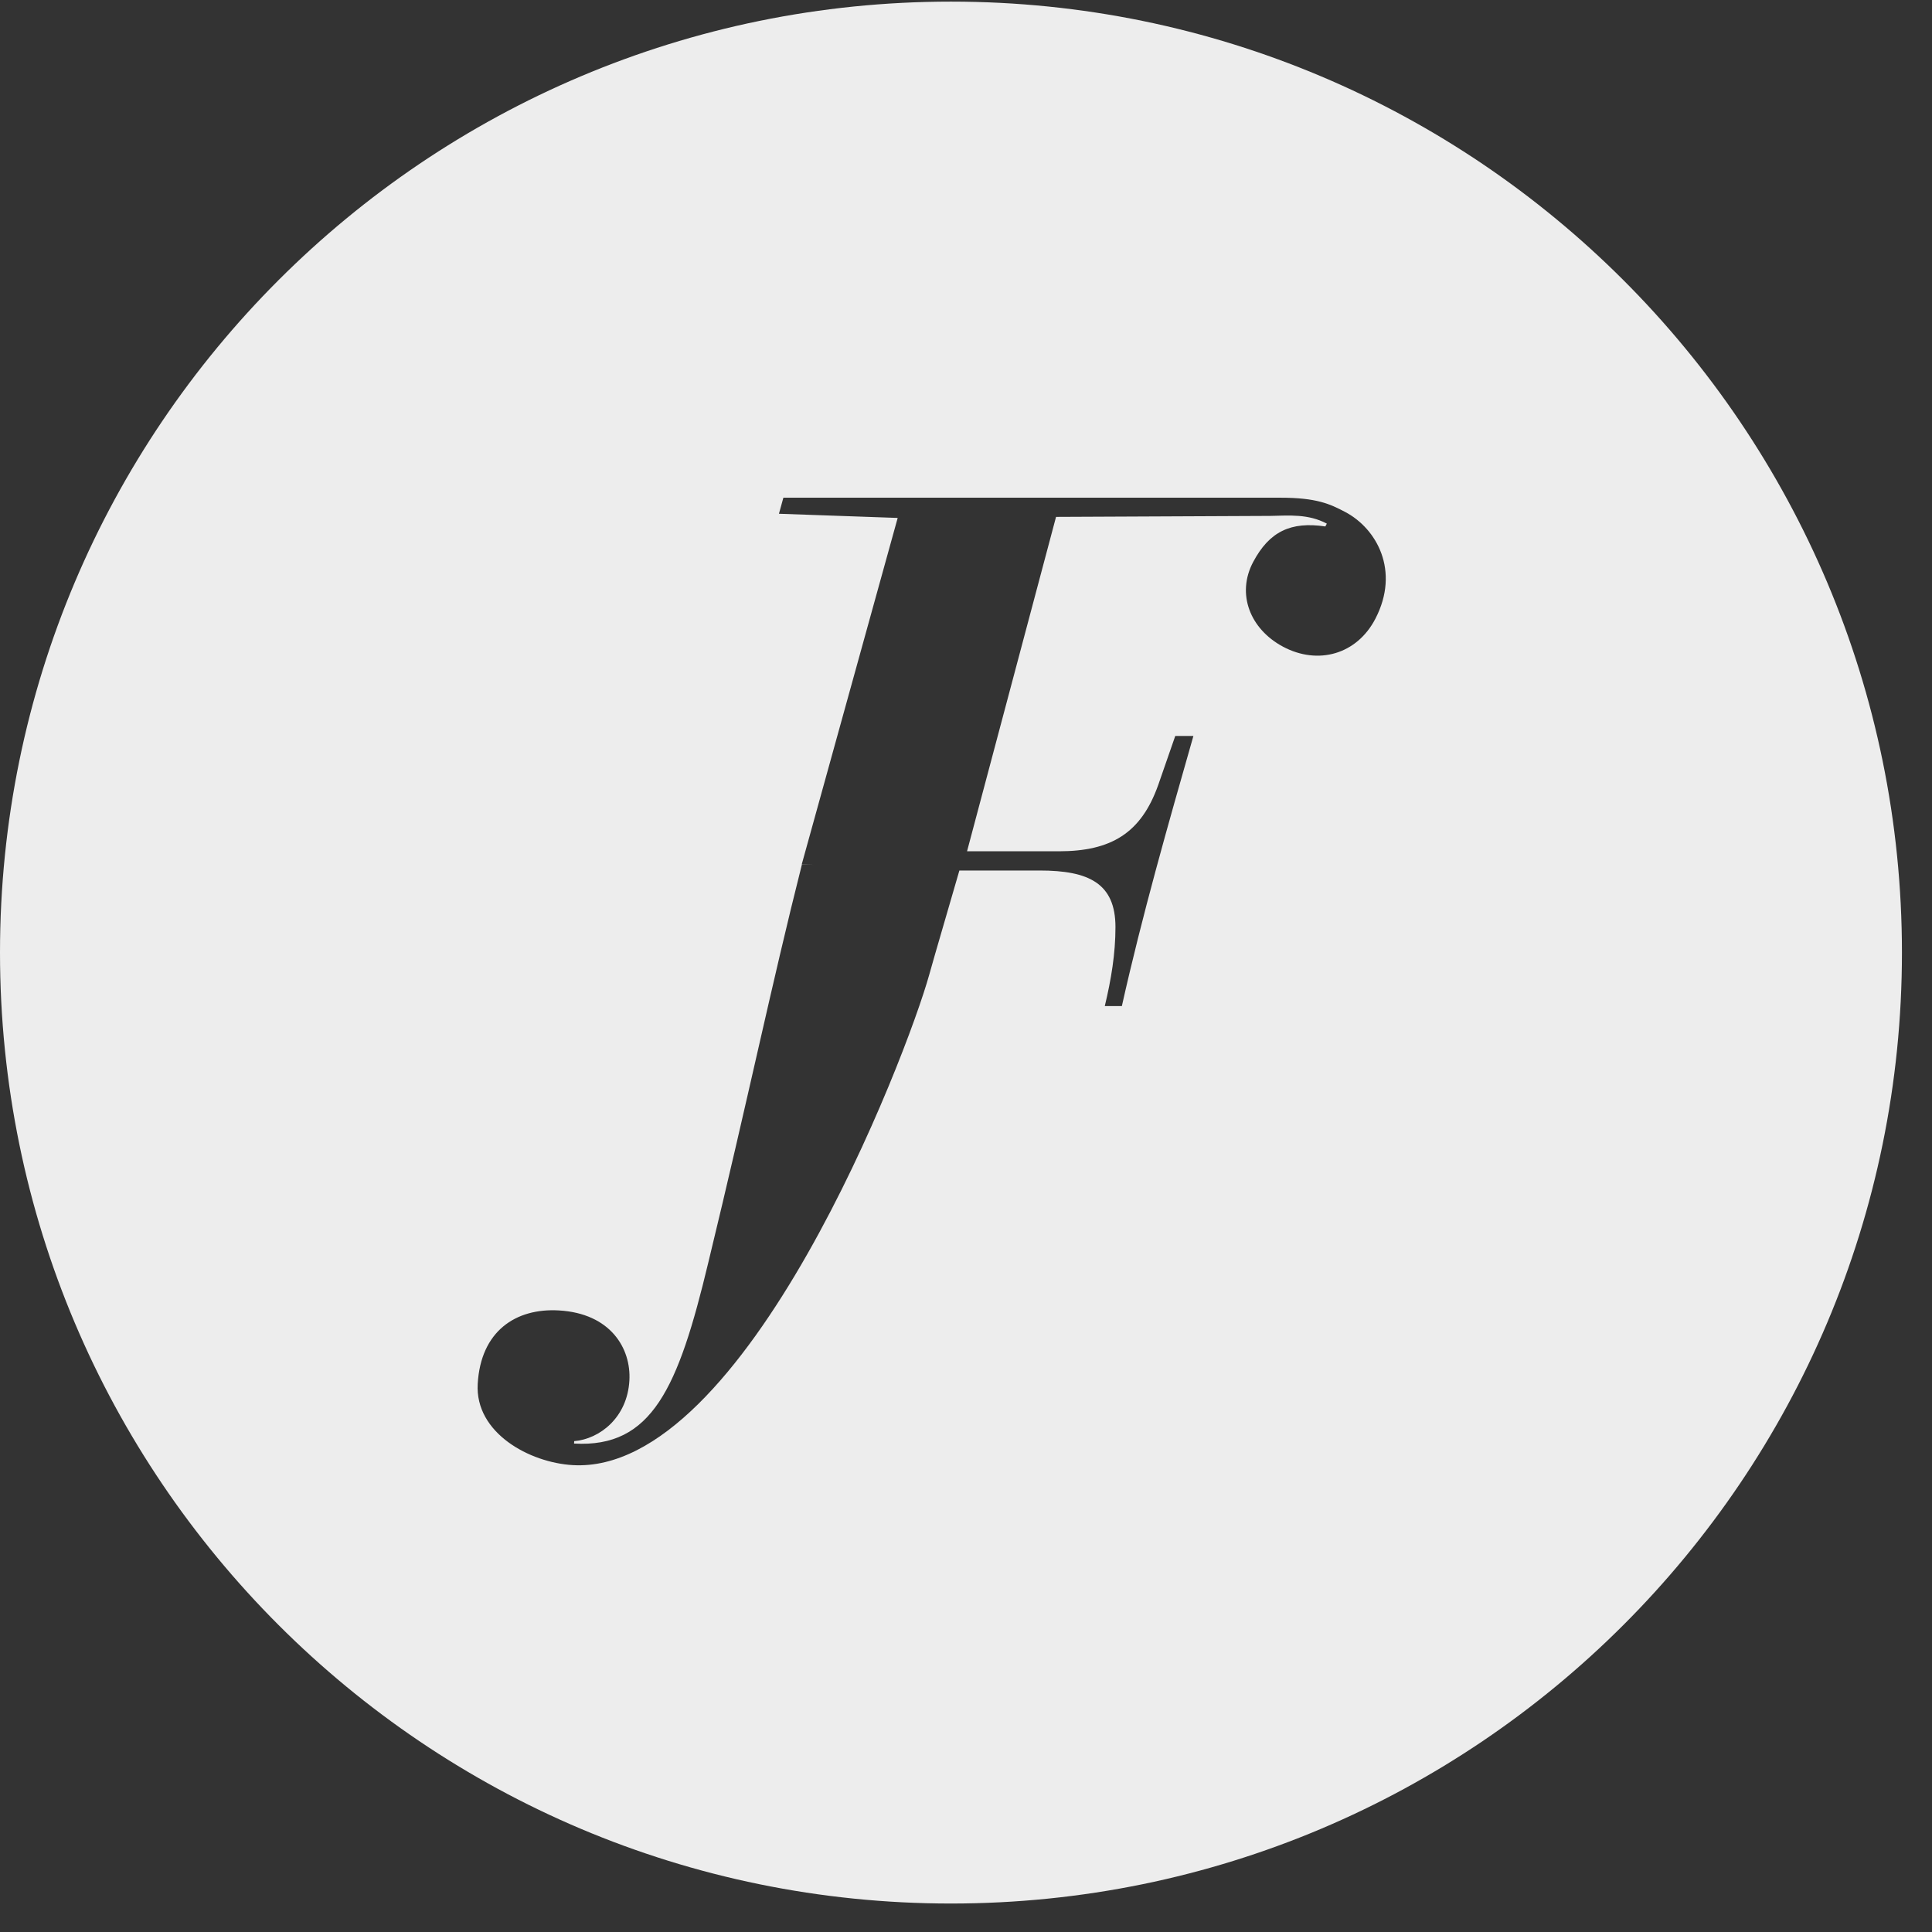 <?xml version="1.0" encoding="UTF-8" standalone="no"?>
<svg width="61px" height="61px" viewBox="0 0 61 61" version="1.1" xmlns="http://www.w3.org/2000/svg" xmlns:xlink="http://www.w3.org/1999/xlink" xmlns:sketch="http://www.bohemiancoding.com/sketch/ns">
    <rect x="0" y="0" width="61" height="61" fill="#333333" stroke="none"/>
    <!-- Generator: Sketch 3.0.4 (8053) - http://www.bohemiancoding.com/sketch -->
    <title>logo</title>
    <desc>Created with Sketch.</desc>
    <defs></defs>
    <g id="Page-1" stroke="none" stroke-width="1" fill="none" fill-rule="evenodd" sketch:type="MSPage">
        <g id="Landscape" sketch:type="MSArtboardGroup" transform="translate(-60, -60)" fill="#EDEDED">
            <g id="logo" sketch:type="MSLayerGroup" transform="translate(60, 60)">
                <path d="M30.025,60.101 C13.443,60.101 0,46.658 0,30.076 C0,13.493 13.443,0.051 30.025,0.051 C46.608,0.051 60.051,13.493 60.051,30.076 C60.051,46.658 46.608,60.101 30.025,60.101 Z M42.469,16.163 C41.993,15.913 41.57,15.714 40.423,15.714 L24.734,15.714 L24.594,16.221 L28.343,16.353 L25.314,27.29 L25.688,27.305 L25.319,27.295 C24.366,31.06 23.615,34.709 22.364,39.861 C21.414,43.831 20.585,45.719 18.125,45.578 L18.13,45.502 C18.931,45.434 19.805,44.763 19.872,43.59 C19.931,42.569 19.273,41.468 17.646,41.375 C16.283,41.296 15.178,42.03 15.083,43.694 C14.993,45.246 16.724,46.181 18.086,46.259 C23.535,46.572 28.623,33.35 29.34,30.772 C29.34,30.772 29.505,30.173 30.291,27.485 L30.297,27.485 L32.825,27.485 C34.376,27.485 35.219,27.889 35.219,29.272 C35.219,30.114 35.084,30.924 34.882,31.766 L35.421,31.766 C36.062,28.901 36.871,26.069 37.68,23.237 L37.107,23.237 L36.568,24.788 C36.028,26.305 35.084,26.878 33.432,26.878 L30.533,26.878 L33.343,16.32 L40.108,16.289 C40.706,16.277 41.306,16.221 41.893,16.533 L41.845,16.622 C40.748,16.458 40.076,16.788 39.569,17.74 C39.03,18.752 39.469,19.864 40.511,20.419 C41.611,21.005 42.842,20.668 43.429,19.529 C44.208,18.019 43.467,16.687 42.469,16.163 Z" id="Fill-1" sketch:type="MSShapeGroup"></path>
            </g>
        </g>
    </g>
</svg>